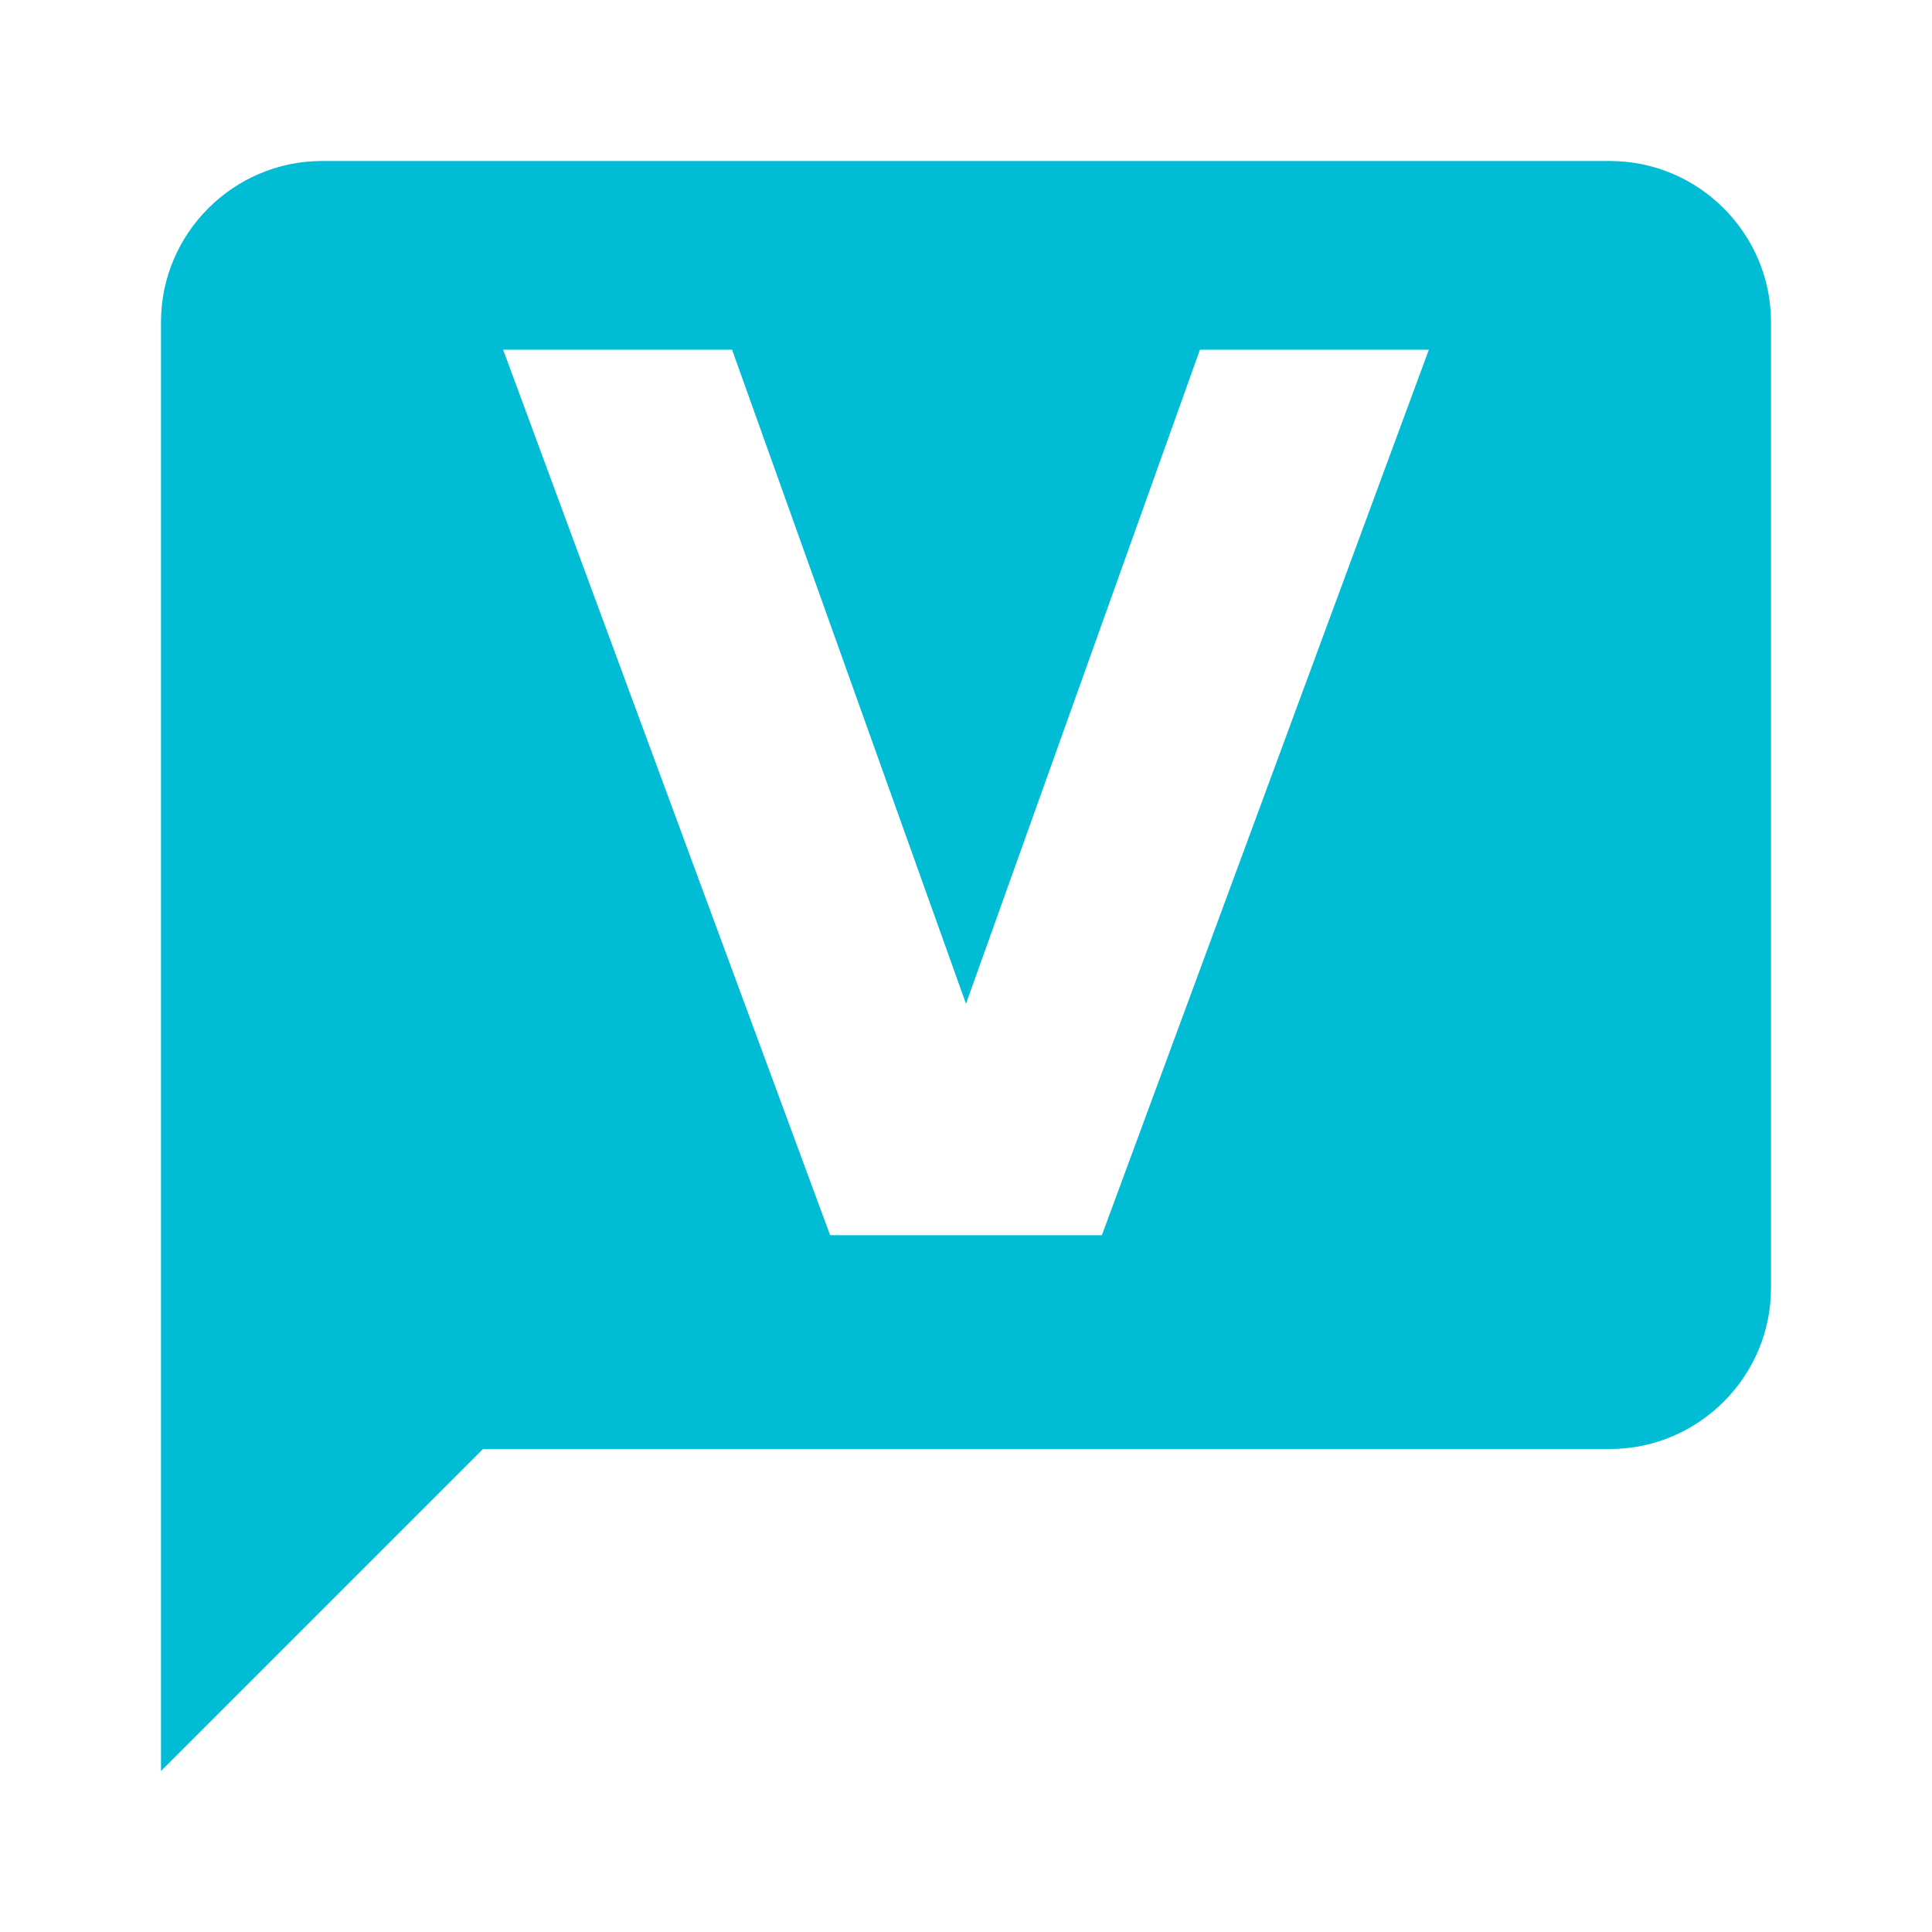 <?xml version="1.0" encoding="UTF-8" standalone="no"?>
<svg
   xmlns:dc="http://purl.org/dc/elements/1.1/"
   xmlns:cc="http://creativecommons.org/ns#"
   xmlns:rdf="http://www.w3.org/1999/02/22-rdf-syntax-ns#"
   xmlns:svg="http://www.w3.org/2000/svg"
   xmlns="http://www.w3.org/2000/svg"
   xmlns:sodipodi="http://sodipodi.sourceforge.net/DTD/sodipodi-0.dtd"
   xmlns:inkscape="http://www.inkscape.org/namespaces/inkscape"
   fill="#000000"
   height="24"
   viewBox="0 0 24 24"
   width="24"
   id="svg3418"
   version="1.1"
   inkscape:version="0.48.5 r10040"
   sodipodi:docname="ic_message_black_24px.svg"
   inkscape:export-filename="/home/slack/Projects/fessbox/material5/app/icon.png"
   inkscape:export-xdpi="60"
   inkscape:export-ydpi="60">
  <defs
     id="defs3426" />
  <sodipodi:namedview
     pagecolor="#ffffff"
     bordercolor="#666666"
     borderopacity="1"
     objecttolerance="10"
     gridtolerance="10"
     guidetolerance="10"
     inkscape:pageopacity="0"
     inkscape:pageshadow="2"
     inkscape:window-width="789"
     inkscape:window-height="780"
     id="namedview3424"
     showgrid="false"
     inkscape:zoom="6.0339668"
     inkscape:cx="-10.191164"
     inkscape:cy="6.8006568"
     inkscape:window-x="0"
     inkscape:window-y="18"
     inkscape:window-maximized="0"
     inkscape:current-layer="svg3418" />
  <path
     d="M 4 2 C 2.9 2 2 2.9 2 4 L 2 22 L 6 18 L 20 18 C 21.1 18 22 17.1 22 16 L 22 4 C 22 2.9 21.1 2 20 2 L 4 2 z M 6.25 4.344 L 9.094 4.344 L 12 12.469 L 14.906 4.344 L 17.75 4.344 L 13.688 15.344 L 10.312 15.344 L 6.25 4.344 z "
     id="path3420"
     style="fill:#00bcd4;fill-opacity:1" />
  <path
     d="M0 0h24v24H0z"
     fill="none"
     id="path3422" />
</svg>
